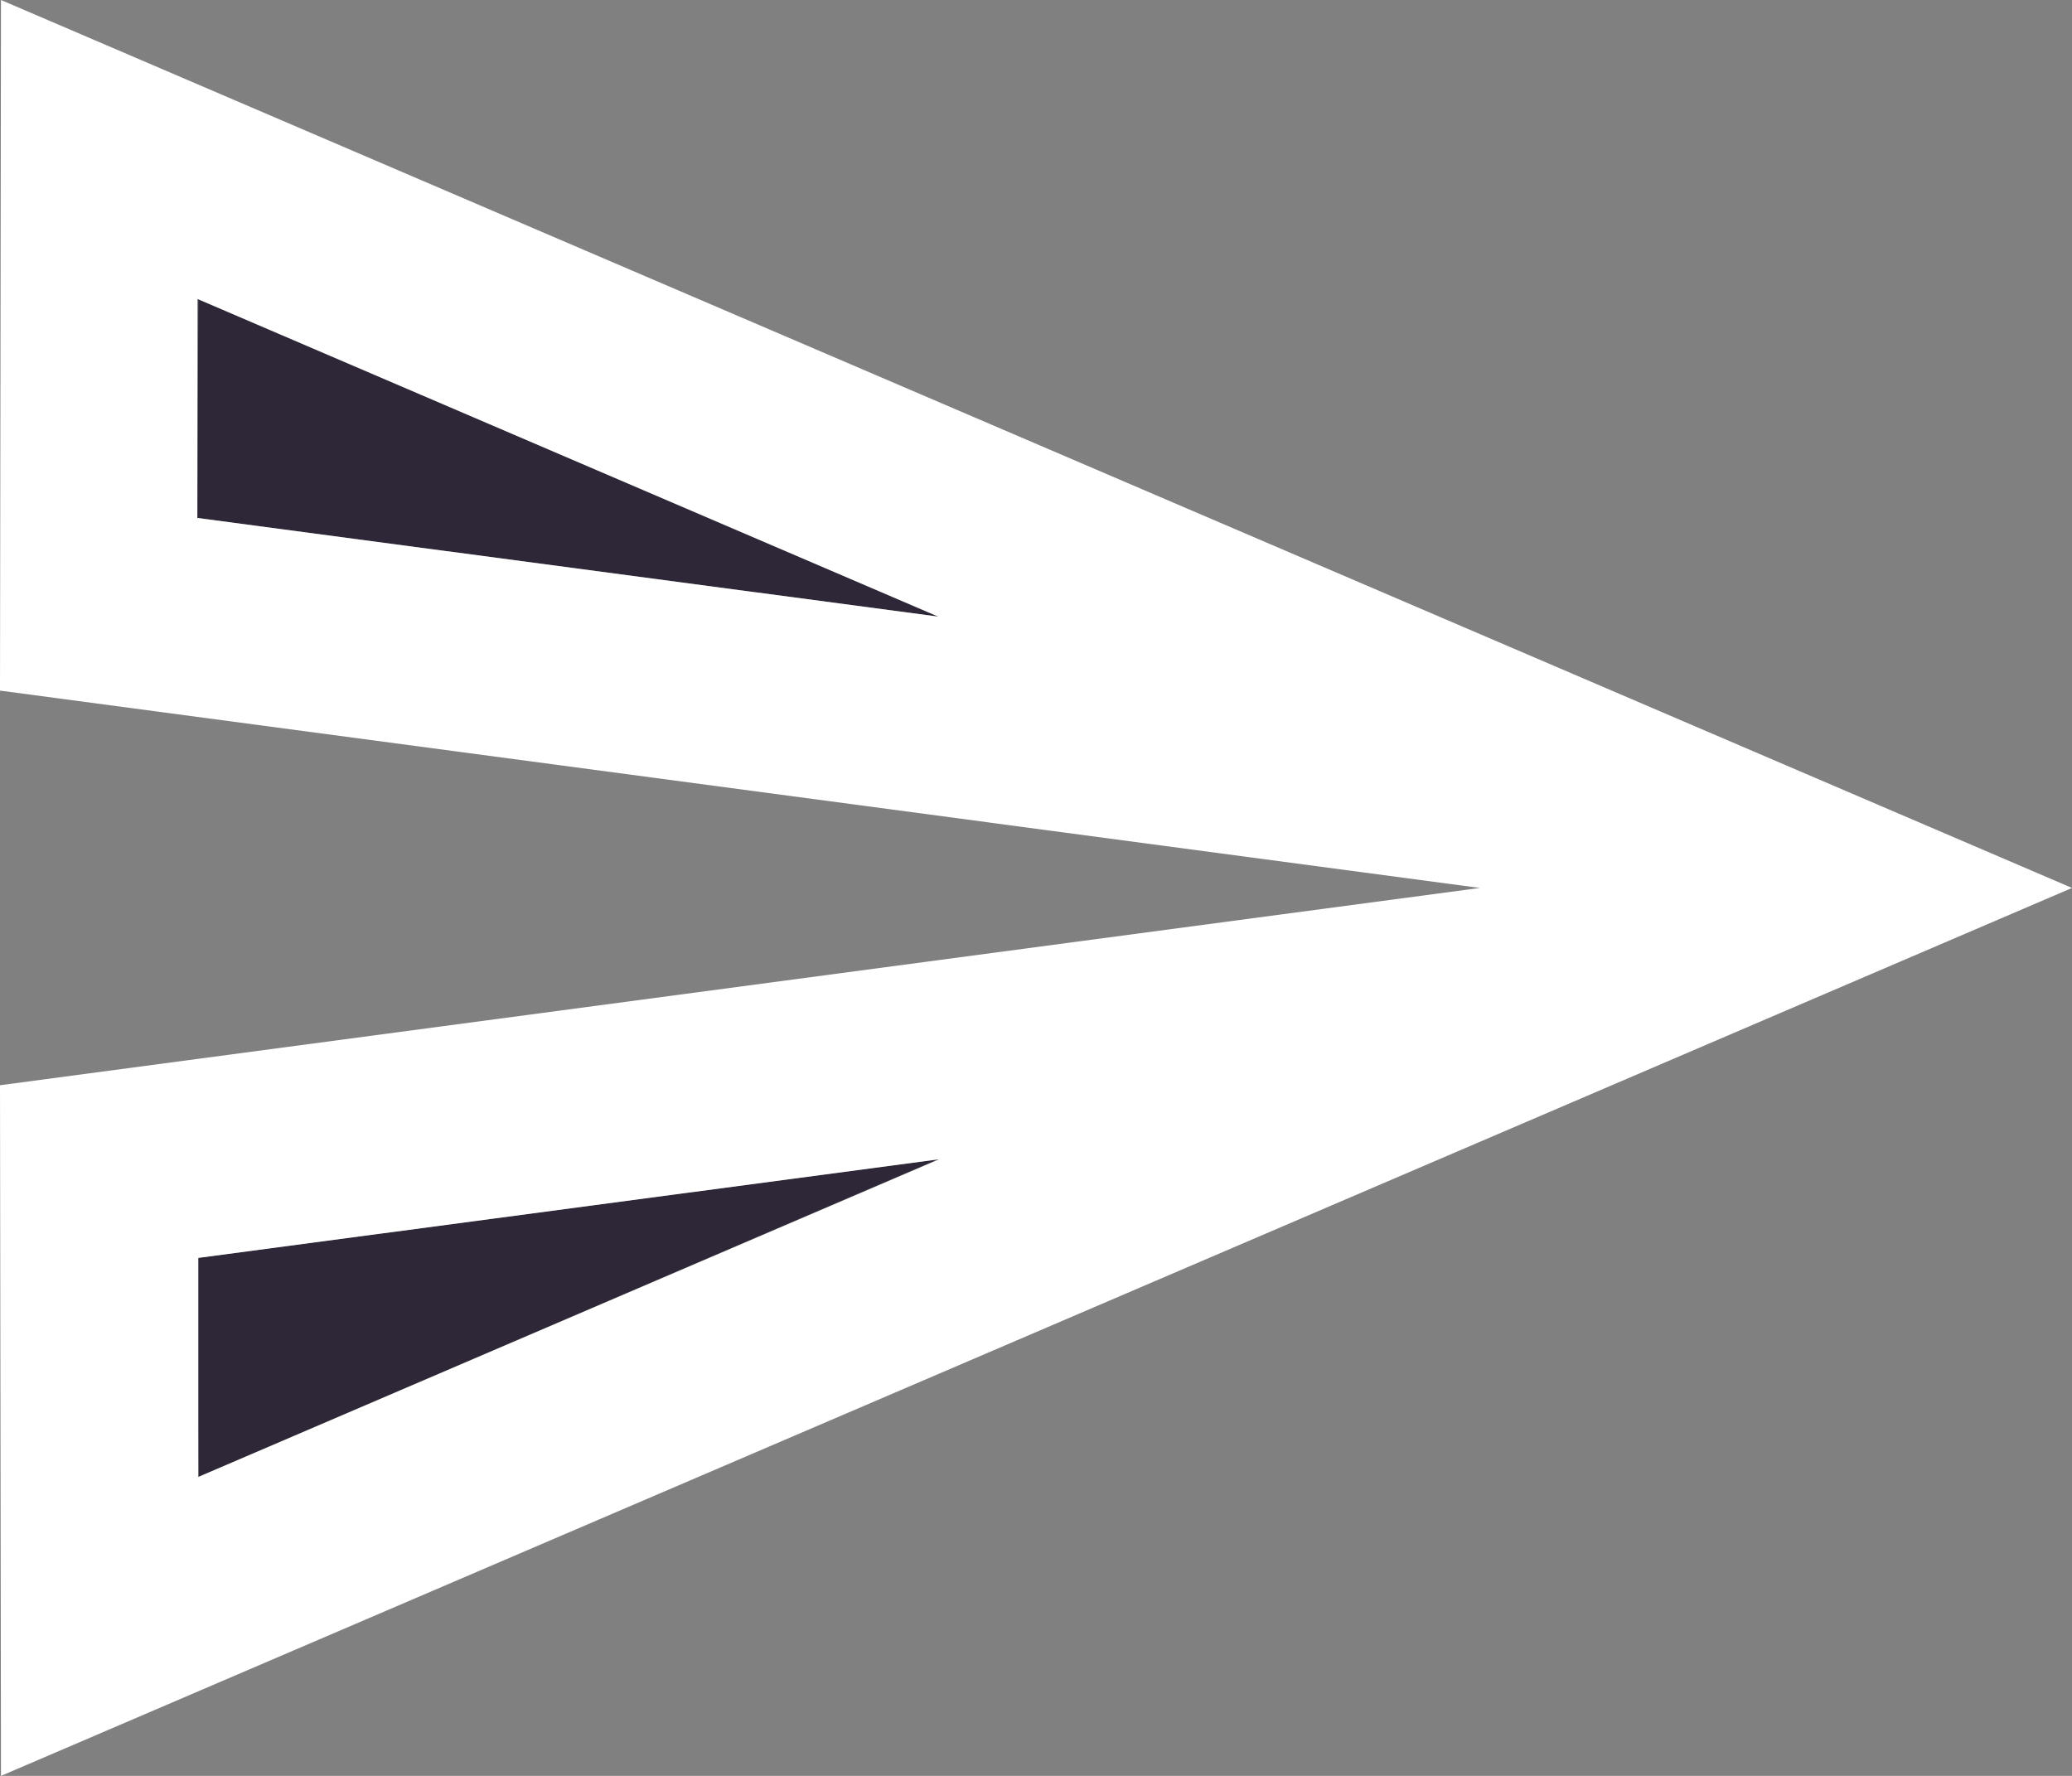 <svg width="21px" height="18px" viewBox="0 0 21 18" version="1.1" xmlns="http://www.w3.org/2000/svg" xmlns:xlink="http://www.w3.org/1999/xlink">

<rect x="0" y="0" width="21" height="18" fill="#808080" stroke="none"/>

<title>send</title>
<desc>Created with Sketch.</desc>
<g id="Icons" stroke="none" stroke-width="1" fill="none" fill-rule="evenodd">
<g id="Two-Tone" transform="translate(-374, -1529)">
<g id="Content" transform="translate(100, 1428)">
<g id="Two-Tone-/-Content-/-send" transform="translate(272, 98)">
<g>
<polygon id="Path" points="0 0 24 0 24 24 0 24" class="" fill="none"></polygon>
<path d="M4,8.25 L11.51,9.25 L4.01,6.03 L4,8.25 Z M4.01,17.97 L11.51,14.75 L4,15.75 L4.01,17.97 Z" id="🔹-Secondary-Color" fill="#2e2738" class=""></path>
<path d="M2.01,3 L2,10 L17,12 L2,14 L2.01,21 L23,12 L2.01,3 Z M4,8.25 L4,6.03 L11.51,9.25 L4,8.25 Z M4.01,17.97 L4.01,15.75 L11.52,14.75 L4.01,17.97 Z" id="🔹-Primary-Color" fill="#fff" class=""></path>
</g>
</g>
</g>
</g>
</g>
</svg>
